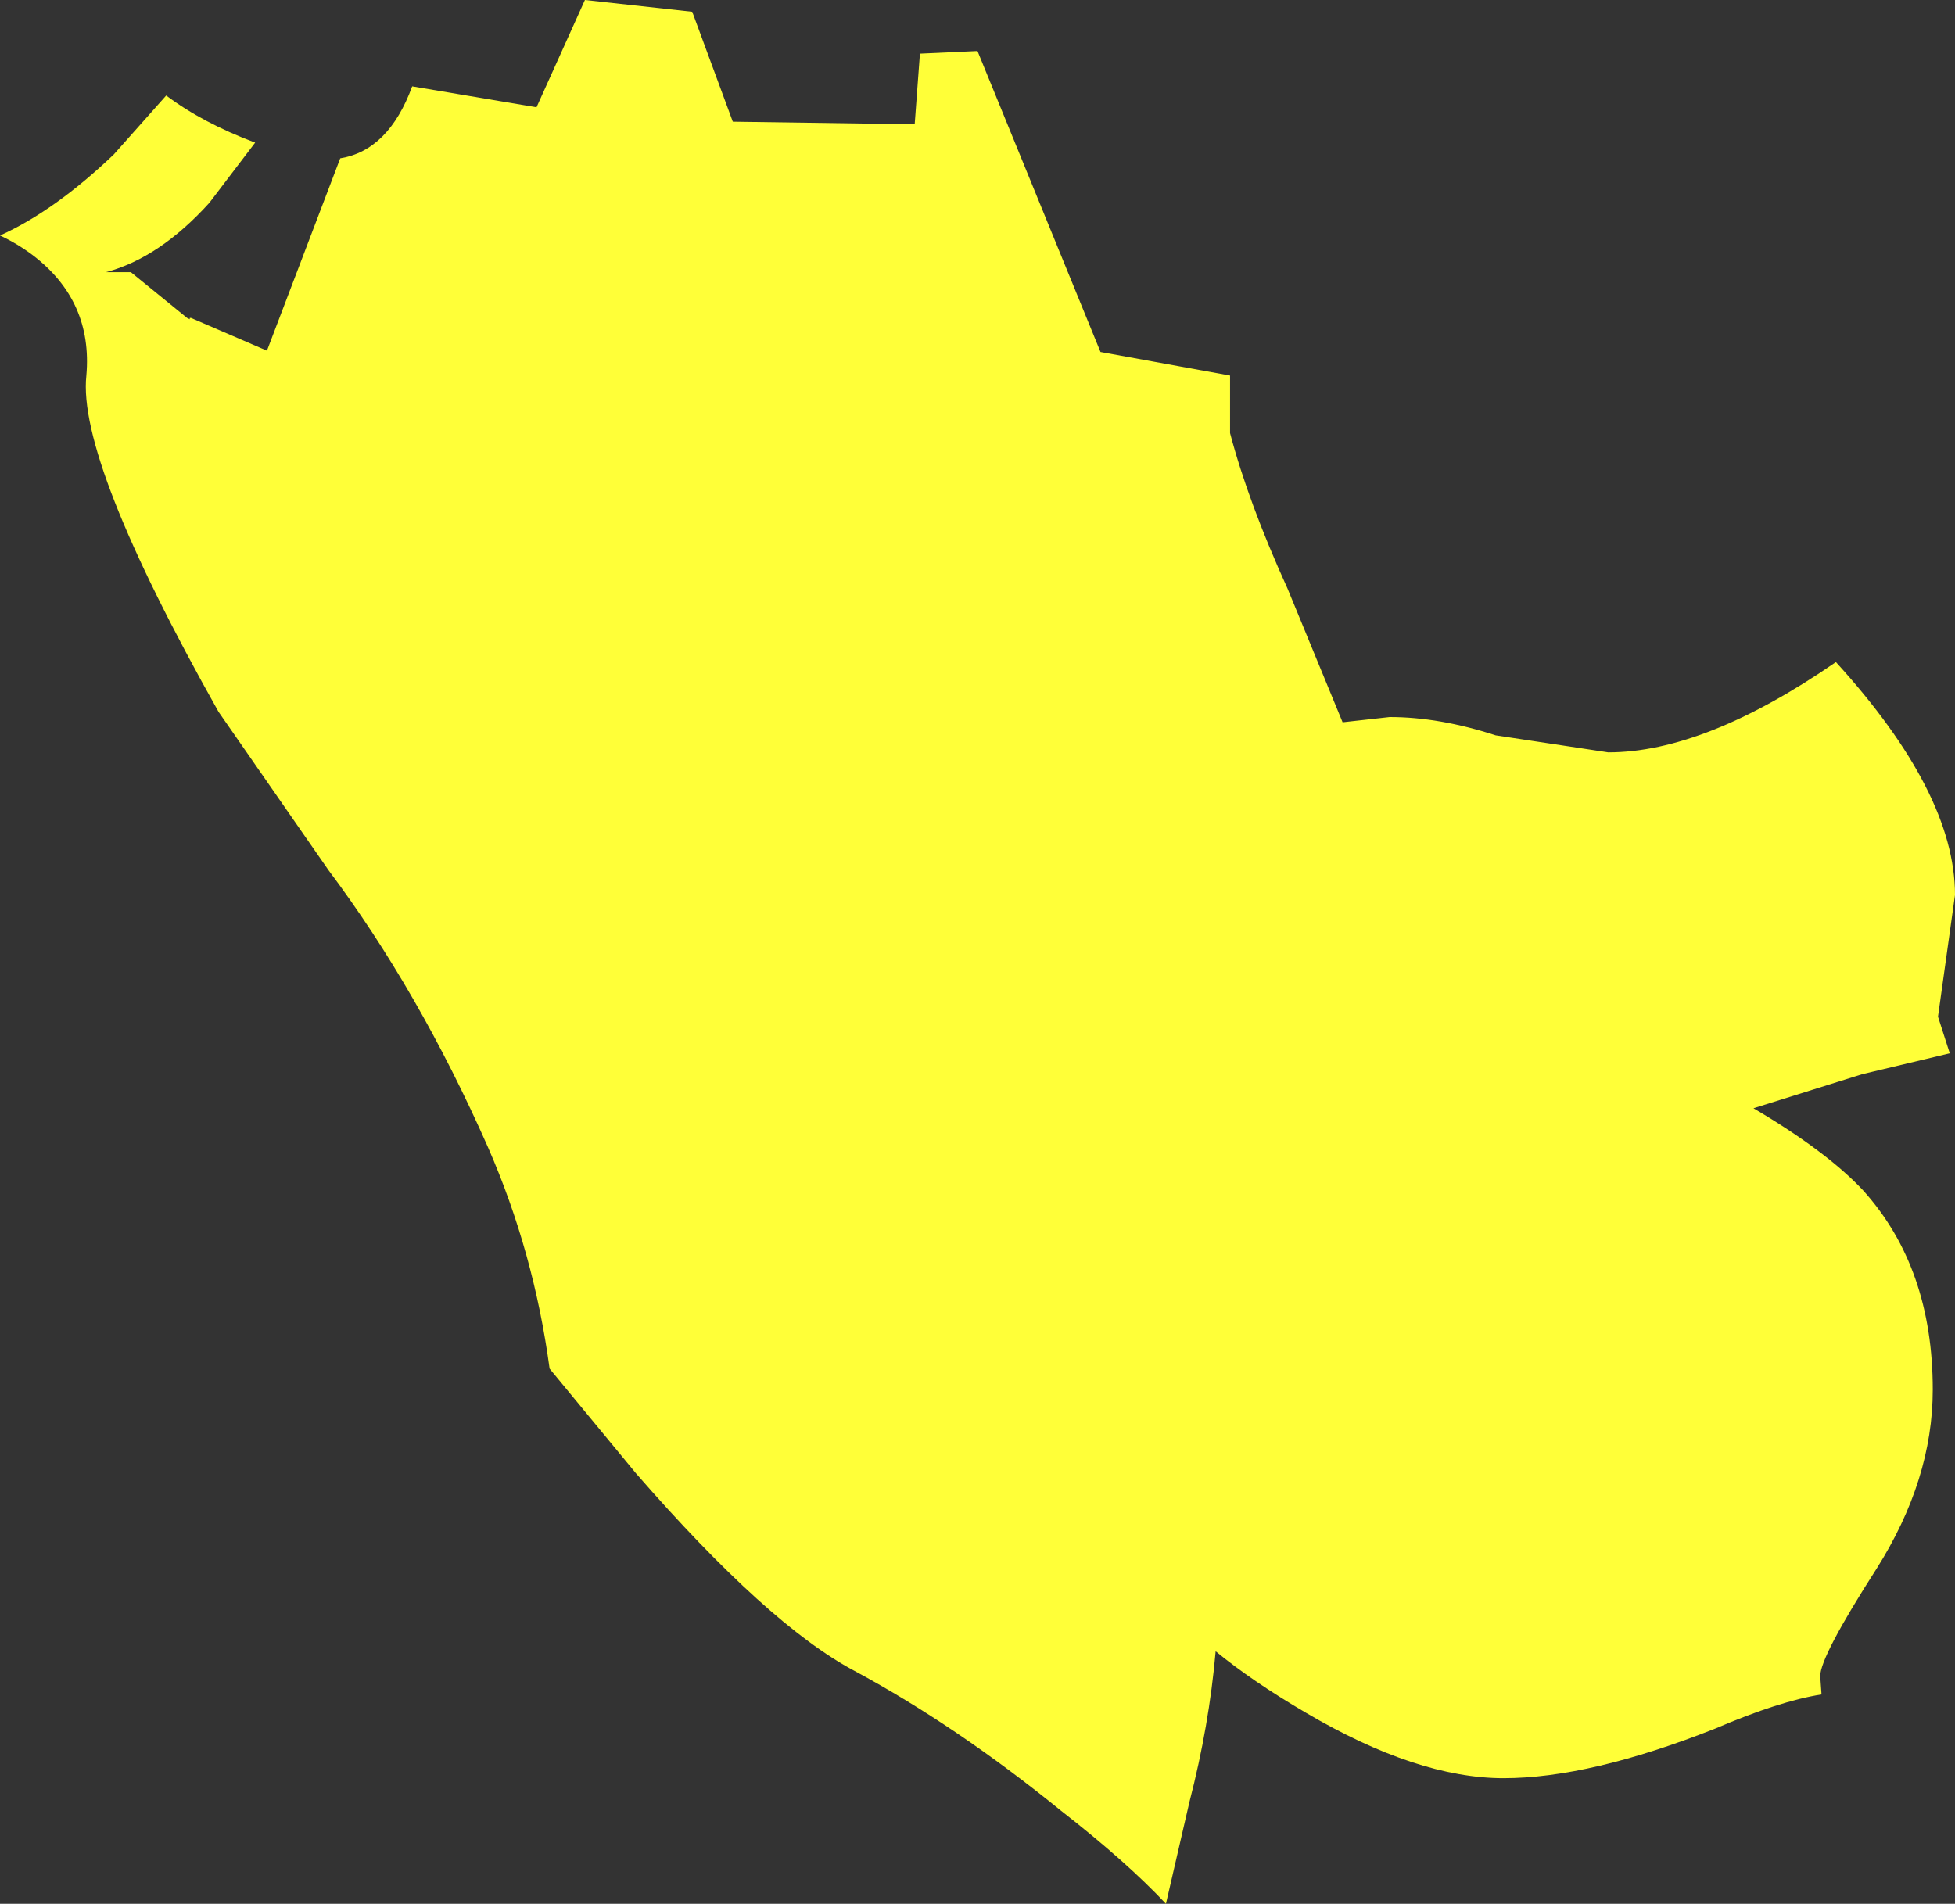 <?xml version="1.0" encoding="UTF-8" standalone="no"?>
<svg xmlns:xlink="http://www.w3.org/1999/xlink" height="72.75px" width="74.7px" xmlns="http://www.w3.org/2000/svg">
  <rect width="100%" height="100%" fill="#333333" stroke="none"/>
  <g transform="matrix(1.0, 0.0, 0.0, 1.0, 16.65, -92.7)">
    <path d="M5.7 92.7 L9.8 93.15 11.35 97.35 18.3 97.45 18.5 94.75 20.7 94.65 25.4 106.15 30.35 107.05 30.35 109.25 Q31.05 111.9 32.55 115.2 L34.65 120.3 36.45 120.1 Q38.35 120.1 40.5 120.8 L44.8 121.45 Q48.5 121.45 53.5 118.0 58.05 123.0 58.05 126.9 L57.4 131.55 57.85 132.95 54.5 133.75 50.35 135.05 Q53.15 136.7 54.55 138.2 57.2 141.15 57.2 145.8 57.2 149.25 55.05 152.65 52.9 156.0 52.9 156.75 L52.95 157.45 Q51.35 157.7 48.9 158.75 44.1 160.65 40.8 160.65 37.5 160.65 33.25 158.15 31.2 156.95 29.8 155.8 29.55 158.65 28.8 161.55 L27.9 165.45 Q26.4 163.85 23.9 161.9 19.9 158.65 16.0 156.55 12.7 154.8 7.65 149.0 L4.35 145.0 Q3.75 140.55 2.0 136.55 -0.65 130.55 -4.1 125.95 L-8.3 119.9 Q-13.7 110.3 -13.35 107.05 -13.1 104.2 -15.4 102.45 -16.0 102.0 -16.65 101.7 -14.55 100.75 -12.3 98.6 L-10.3 96.35 Q-8.9 97.4 -6.9 98.15 L-8.65 100.45 Q-10.55 102.55 -12.6 103.1 L-11.65 103.1 -9.5 104.85 -9.4 104.9 -9.4 104.85 -9.35 104.85 -6.45 106.1 -3.65 98.75 Q-1.8 98.45 -0.9 96.0 L3.85 96.8 5.7 92.7" fill="#ffff38" fill-rule="evenodd" stroke="none"/>
  </g>
</svg>
